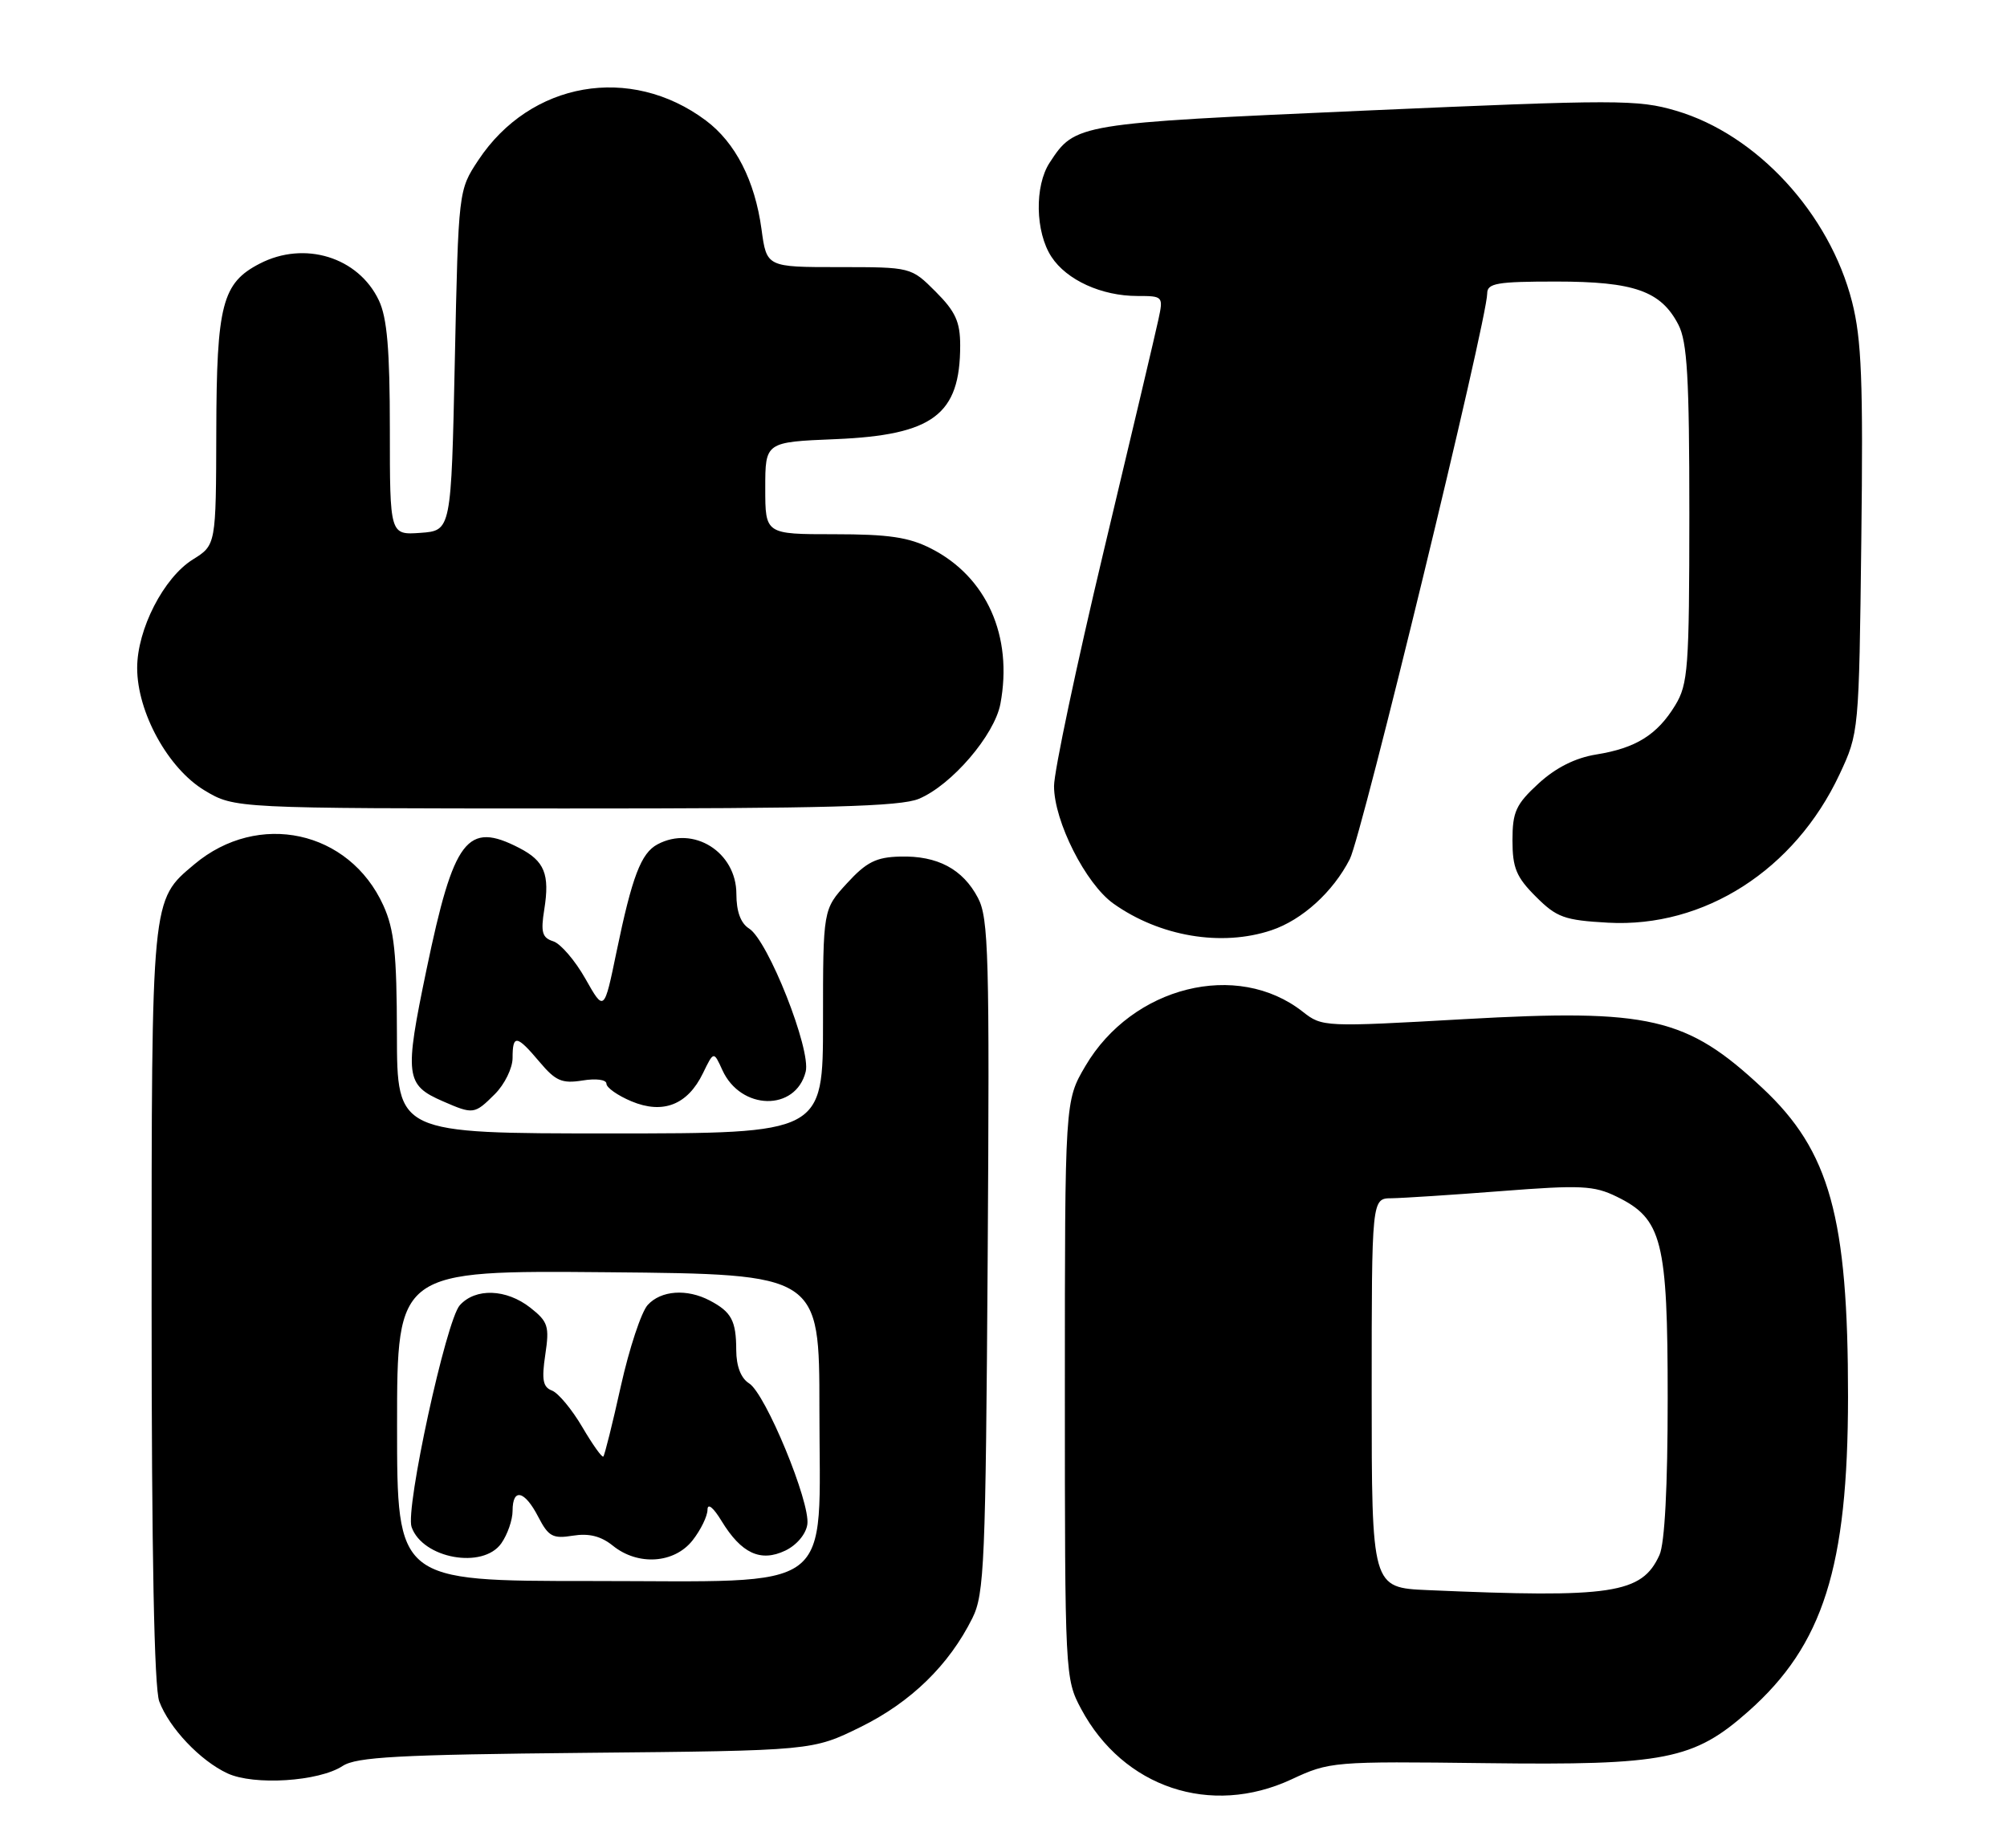 <?xml version="1.0" encoding="UTF-8" standalone="no"?>
<!DOCTYPE svg PUBLIC "-//W3C//DTD SVG 1.1//EN" "http://www.w3.org/Graphics/SVG/1.1/DTD/svg11.dtd" >
<svg xmlns="http://www.w3.org/2000/svg" xmlns:xlink="http://www.w3.org/1999/xlink" version="1.1" viewBox="0 0 278 256">
 <g >
 <path fill="currentColor"
d=" M 178.88 246.48 C 184.17 244.01 184.64 243.97 205.88 244.23 C 230.66 244.54 234.60 243.76 242.17 237.06 C 252.55 227.86 255.96 217.11 255.98 193.50 C 255.99 168.60 253.46 159.44 244.13 150.72 C 233.63 140.90 228.53 139.72 202.84 141.17 C 183.43 142.27 183.14 142.26 180.46 140.15 C 171.36 132.99 156.84 136.61 150.34 147.67 C 147.50 152.50 147.50 152.50 147.50 192.50 C 147.50 232.05 147.53 232.55 149.75 236.71 C 155.58 247.62 167.70 251.68 178.88 246.48 Z  M 47.46 244.62 C 49.37 243.37 55.21 243.05 81.16 242.80 C 112.55 242.50 112.55 242.50 119.23 239.21 C 126.18 235.78 131.45 230.65 134.69 224.14 C 136.35 220.81 136.53 216.53 136.81 174.00 C 137.08 132.34 136.94 127.17 135.46 124.37 C 133.36 120.38 129.85 118.51 124.69 118.65 C 121.36 118.73 120.01 119.41 117.31 122.36 C 114.00 125.97 114.00 125.97 114.00 141.49 C 114.00 157.00 114.00 157.00 84.50 157.00 C 55.00 157.00 55.00 157.00 54.98 143.25 C 54.96 132.03 54.61 128.75 53.10 125.42 C 48.38 115.02 35.77 112.28 26.91 119.73 C 20.93 124.76 21.00 124.03 21.00 180.90 C 21.00 215.19 21.36 233.83 22.06 235.68 C 23.45 239.37 27.74 243.89 31.50 245.64 C 35.17 247.35 44.17 246.78 47.46 244.62 Z  M 68.55 151.55 C 69.90 150.20 71.00 147.95 71.00 146.55 C 71.00 143.25 71.57 143.34 74.74 147.10 C 76.96 149.74 77.85 150.12 80.68 149.67 C 82.56 149.36 84.00 149.55 84.00 150.11 C 84.00 150.66 85.56 151.75 87.46 152.55 C 91.83 154.38 95.25 153.04 97.37 148.66 C 98.86 145.59 98.86 145.59 100.06 148.23 C 102.61 153.83 110.21 153.98 111.60 148.45 C 112.37 145.40 106.38 130.25 103.76 128.62 C 102.60 127.89 102.00 126.27 102.00 123.83 C 102.00 118.03 96.06 114.29 91.07 116.96 C 88.79 118.18 87.56 121.41 85.40 131.83 C 83.68 140.16 83.68 140.16 81.09 135.58 C 79.66 133.05 77.66 130.72 76.64 130.39 C 75.10 129.90 74.88 129.14 75.39 125.98 C 76.17 121.09 75.43 119.27 71.93 117.46 C 64.70 113.73 62.86 116.14 59.08 134.29 C 56.00 149.08 56.15 150.29 61.35 152.55 C 65.57 154.39 65.72 154.37 68.55 151.55 Z  M 176.10 128.86 C 180.36 127.44 184.65 123.55 186.97 119.00 C 188.64 115.73 206.00 44.26 206.00 40.65 C 206.00 39.23 207.35 39.00 215.55 39.00 C 226.36 39.00 230.07 40.31 232.48 44.97 C 233.71 47.34 234.00 52.32 234.00 71.20 C 233.99 92.53 233.83 94.77 232.04 97.70 C 229.55 101.79 226.59 103.63 221.11 104.51 C 218.20 104.98 215.51 106.33 213.11 108.53 C 209.98 111.41 209.50 112.45 209.50 116.40 C 209.50 120.21 210.03 121.50 212.74 124.20 C 215.63 127.09 216.68 127.47 222.74 127.81 C 236.05 128.54 248.59 120.51 254.80 107.27 C 257.49 101.52 257.50 101.41 257.82 74.81 C 258.09 52.79 257.86 47.01 256.54 41.81 C 253.42 29.57 243.35 18.63 232.16 15.34 C 226.88 13.78 224.00 13.78 189.09 15.32 C 149.14 17.09 148.93 17.12 145.40 22.52 C 143.28 25.75 143.40 32.15 145.64 35.57 C 147.75 38.80 152.59 41.00 157.55 41.00 C 161.10 41.00 161.15 41.05 160.46 44.25 C 160.08 46.04 156.67 60.48 152.88 76.34 C 149.10 92.20 146.00 106.85 146.00 108.89 C 146.00 113.76 150.38 122.42 154.22 125.16 C 160.63 129.72 169.20 131.17 176.10 128.86 Z  M 127.28 110.65 C 131.82 108.75 137.75 101.83 138.57 97.50 C 140.33 88.12 136.67 79.91 128.98 75.99 C 125.89 74.41 123.09 74.00 115.54 74.00 C 106.00 74.00 106.00 74.00 106.00 67.62 C 106.00 61.23 106.00 61.23 115.75 60.83 C 129.25 60.26 133.00 57.44 133.00 47.85 C 133.00 44.58 132.35 43.15 129.60 40.40 C 126.20 37.00 126.20 37.00 116.19 37.00 C 106.19 37.00 106.19 37.00 105.48 31.75 C 104.56 25.01 101.87 19.75 97.76 16.68 C 87.31 8.88 73.47 11.30 66.26 22.18 C 63.50 26.35 63.50 26.35 63.00 49.92 C 62.50 73.50 62.50 73.50 58.25 73.81 C 54.00 74.11 54.00 74.11 54.00 59.46 C 54.00 48.43 53.62 44.01 52.48 41.61 C 49.64 35.61 42.17 33.31 35.97 36.52 C 30.78 39.20 30.00 42.19 29.96 59.70 C 29.92 75.50 29.92 75.50 26.71 77.50 C 22.67 80.02 19.00 87.17 19.00 92.52 C 19.00 98.67 23.29 106.46 28.34 109.49 C 32.50 111.98 32.50 111.98 78.28 111.99 C 114.43 112.00 124.74 111.72 127.28 110.65 Z  M 197.75 220.26 C 190.00 219.92 190.00 219.92 190.00 192.96 C 190.00 166.00 190.00 166.00 192.75 165.98 C 194.26 165.96 201.10 165.52 207.94 164.99 C 218.99 164.13 220.79 164.22 223.94 165.76 C 230.24 168.84 231.00 171.82 231.00 193.70 C 231.00 205.94 230.59 213.81 229.86 215.40 C 227.42 220.76 223.33 221.38 197.75 220.26 Z  M 55.00 197.48 C 55.00 175.97 55.00 175.97 84.25 176.23 C 113.50 176.50 113.50 176.50 113.50 195.17 C 113.50 221.13 116.33 219.00 81.83 219.00 C 55.00 219.00 55.00 219.00 55.00 197.48 Z  M 69.44 213.78 C 70.30 212.56 71.00 210.53 71.00 209.28 C 71.00 206.06 72.67 206.45 74.56 210.12 C 75.97 212.84 76.57 213.17 79.35 212.72 C 81.57 212.36 83.24 212.78 84.88 214.10 C 88.36 216.92 93.40 216.58 95.93 213.37 C 97.07 211.92 98.00 210.00 98.00 209.12 C 98.01 208.16 98.81 208.81 99.95 210.69 C 102.69 215.18 105.35 216.42 108.77 214.79 C 110.36 214.03 111.64 212.50 111.83 211.15 C 112.26 208.11 106.04 193.04 103.76 191.62 C 102.63 190.91 101.99 189.26 101.98 187.01 C 101.97 182.94 101.32 181.73 98.32 180.15 C 95.14 178.48 91.55 178.74 89.71 180.77 C 88.83 181.74 87.16 186.79 86.00 191.99 C 84.85 197.18 83.75 201.58 83.57 201.76 C 83.39 201.94 82.08 200.10 80.65 197.66 C 79.22 195.23 77.34 192.96 76.46 192.62 C 75.20 192.14 75.01 191.13 75.53 187.65 C 76.12 183.71 75.92 183.08 73.46 181.14 C 70.13 178.53 65.87 178.38 63.69 180.80 C 61.80 182.88 56.12 209.00 57.01 211.52 C 58.54 215.89 66.90 217.40 69.44 213.78 Z "/>
</g>
</svg>